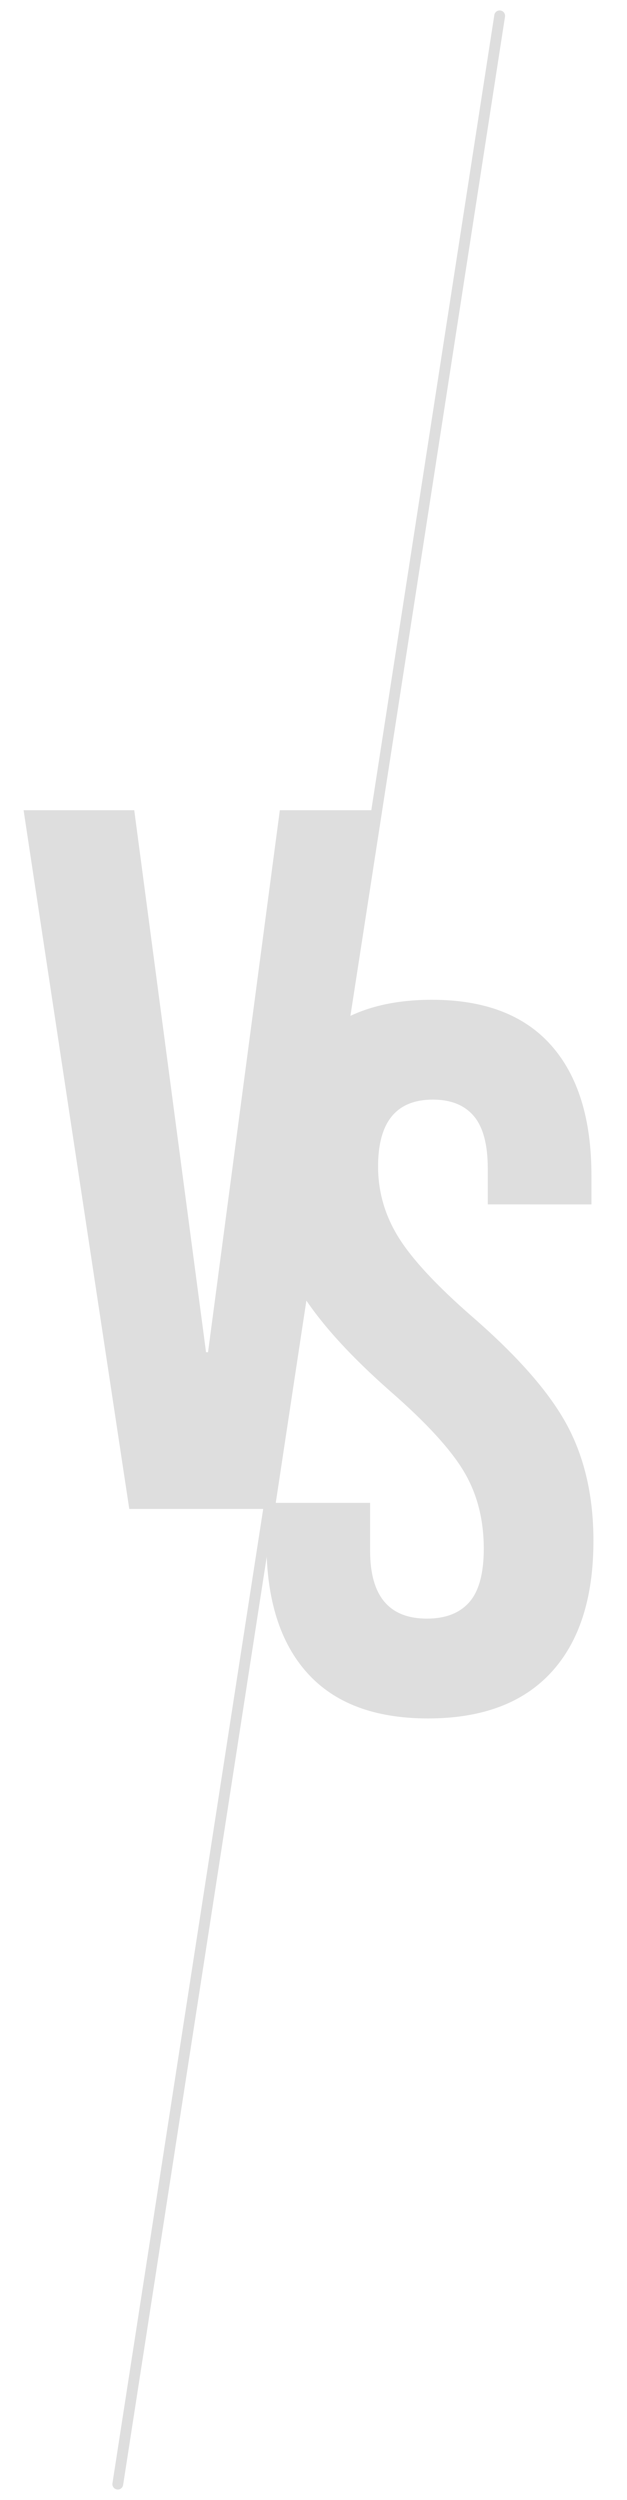 <?xml version="1.0" encoding="iso-8859-1"?>
<!-- Generator: Adobe Illustrator 24.3.0, SVG Export Plug-In . SVG Version: 6.00 Build 0)  -->
<svg version="1.1" id="Calque_1" xmlns="http://www.w3.org/2000/svg" xmlns:xlink="http://www.w3.org/1999/xlink" x="0px" y="0px"
	 viewBox="0 0 58 231" style="enable-background:new 0 0 58 231;" xml:space="preserve">
<g>
	<g>
		<g>
			<path style="fill:#DEDEDE;" d="M2.182,74.867h10.237l6.641,50.08h0.184l6.641-50.08h9.315l-9.776,64.561H11.958L2.182,74.867z"/>
		</g>
		<g>
			<path style="fill:#DEDEDE;" d="M28.427,154.588c-2.522-2.797-3.782-6.809-3.782-12.035v-3.689h9.592v4.427
				c0,4.182,1.752,6.271,5.256,6.271c1.721,0,3.027-0.507,3.92-1.521c0.891-1.015,1.338-2.659,1.338-4.935
				c0-2.705-0.615-5.087-1.846-7.147c-1.23-2.06-3.504-4.534-6.824-7.425c-4.182-3.688-7.101-7.023-8.761-10.007
				c-1.66-2.981-2.49-6.348-2.49-10.099c0-5.103,1.292-9.053,3.873-11.851c2.583-2.797,6.332-4.197,11.251-4.197
				c4.857,0,8.531,1.399,11.021,4.197c2.49,2.798,3.736,6.811,3.736,12.036v2.675H45.12v-3.32c0-2.213-0.432-3.828-1.291-4.842
				c-0.863-1.014-2.121-1.521-3.781-1.521c-3.383,0-5.074,2.061-5.074,6.179c0,2.337,0.631,4.52,1.891,6.548
				c1.26,2.029,3.551,4.489,6.871,7.378c4.244,3.689,7.162,7.042,8.762,10.054c1.6,3.013,2.398,6.548,2.398,10.606
				c0,5.288-1.307,9.347-3.92,12.174c-2.613,2.829-6.41,4.242-11.391,4.242C34.667,158.784,30.946,157.387,28.427,154.588z"/>
		</g>
	</g>
	
		<line style="fill:none;stroke:#DEDEDE;stroke-linecap:round;stroke-miterlimit:10;" x1="46.221" y1="1.464" x2="10.896" y2="229.536"/>
</g>
<g>
</g>
<g>
</g>
<g>
</g>
<g>
</g>
<g>
</g>
<g>
</g>
</svg>
